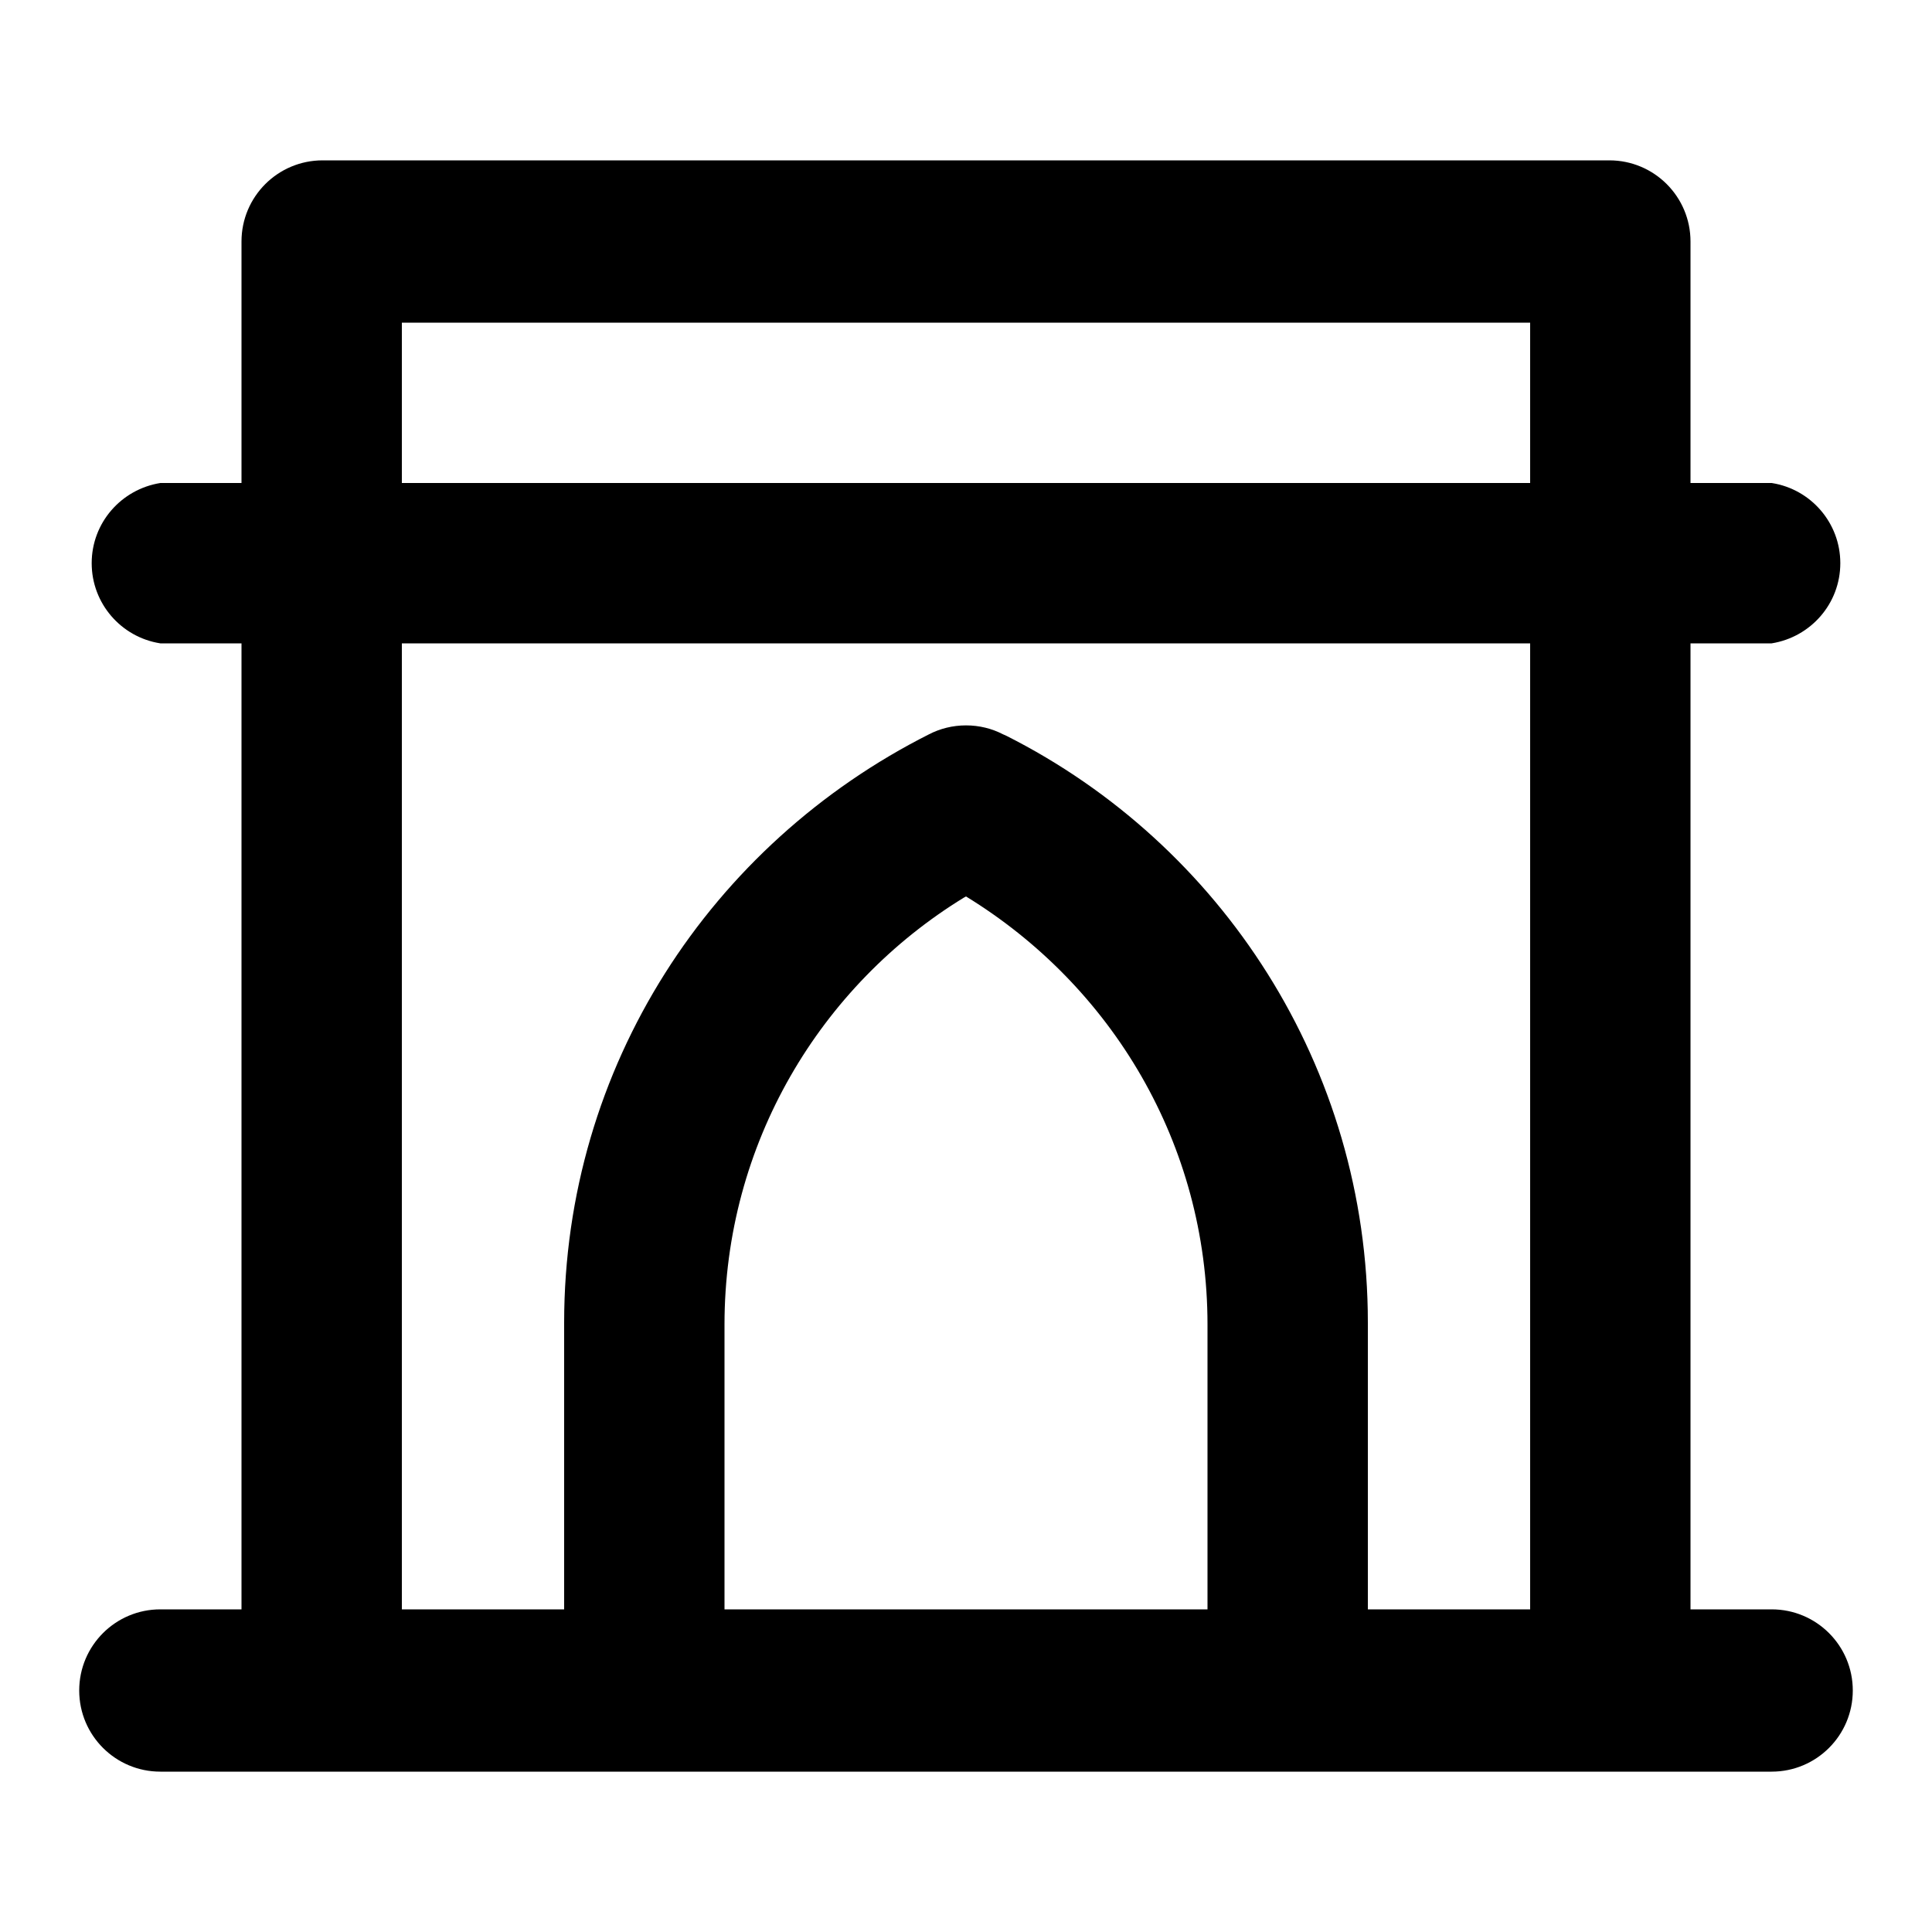<svg xmlns="http://www.w3.org/2000/svg" width="24" height="24" viewBox="0 0 24 24">
<path d="M22.008 19.992h-1.008v-12h1.008c0.486-0.078 0.853-0.494 0.853-0.996s-0.367-0.918-0.847-0.995l-0.006-0.001h-1.008v-3c0-0.557-0.451-1.008-1.008-1.008v0h-15.984c-0.557 0-1.008 0.451-1.008 1.008v0 3h-1.008c-0.486 0.078-0.853 0.494-0.853 0.996s0.367 0.918 0.847 0.995l0.006 0.001h1.008v12h-1.008c-0.557 0-1.008 0.451-1.008 1.008s0.451 1.008 1.008 1.008v0h20.016c0.557 0 1.008-0.451 1.008-1.008s-0.451-1.008-1.008-1.008v0zM15 19.992h-6v-3.528c0-0.003 0-0.006 0-0.009 0-2.245 1.19-4.211 2.973-5.304l0.027-0.015c1.81 1.108 3 3.075 3 5.319 0 0.003 0 0.006 0 0.009v-0zM19.008 19.992h-2.016v-3.528c0-0.010 0-0.021 0-0.033 0-3.186-1.826-5.946-4.489-7.29l-0.047-0.021c-0.133-0.069-0.29-0.109-0.456-0.109s-0.323 0.040-0.462 0.112l0.006-0.003c-2.71 1.365-4.536 4.125-4.536 7.311 0 0.012 0 0.023 0 0.035v-0.002 3.528h-2.016v-12h14.016zM19.008 6h-14.016v-1.992h14.016z"></path>
</svg>
